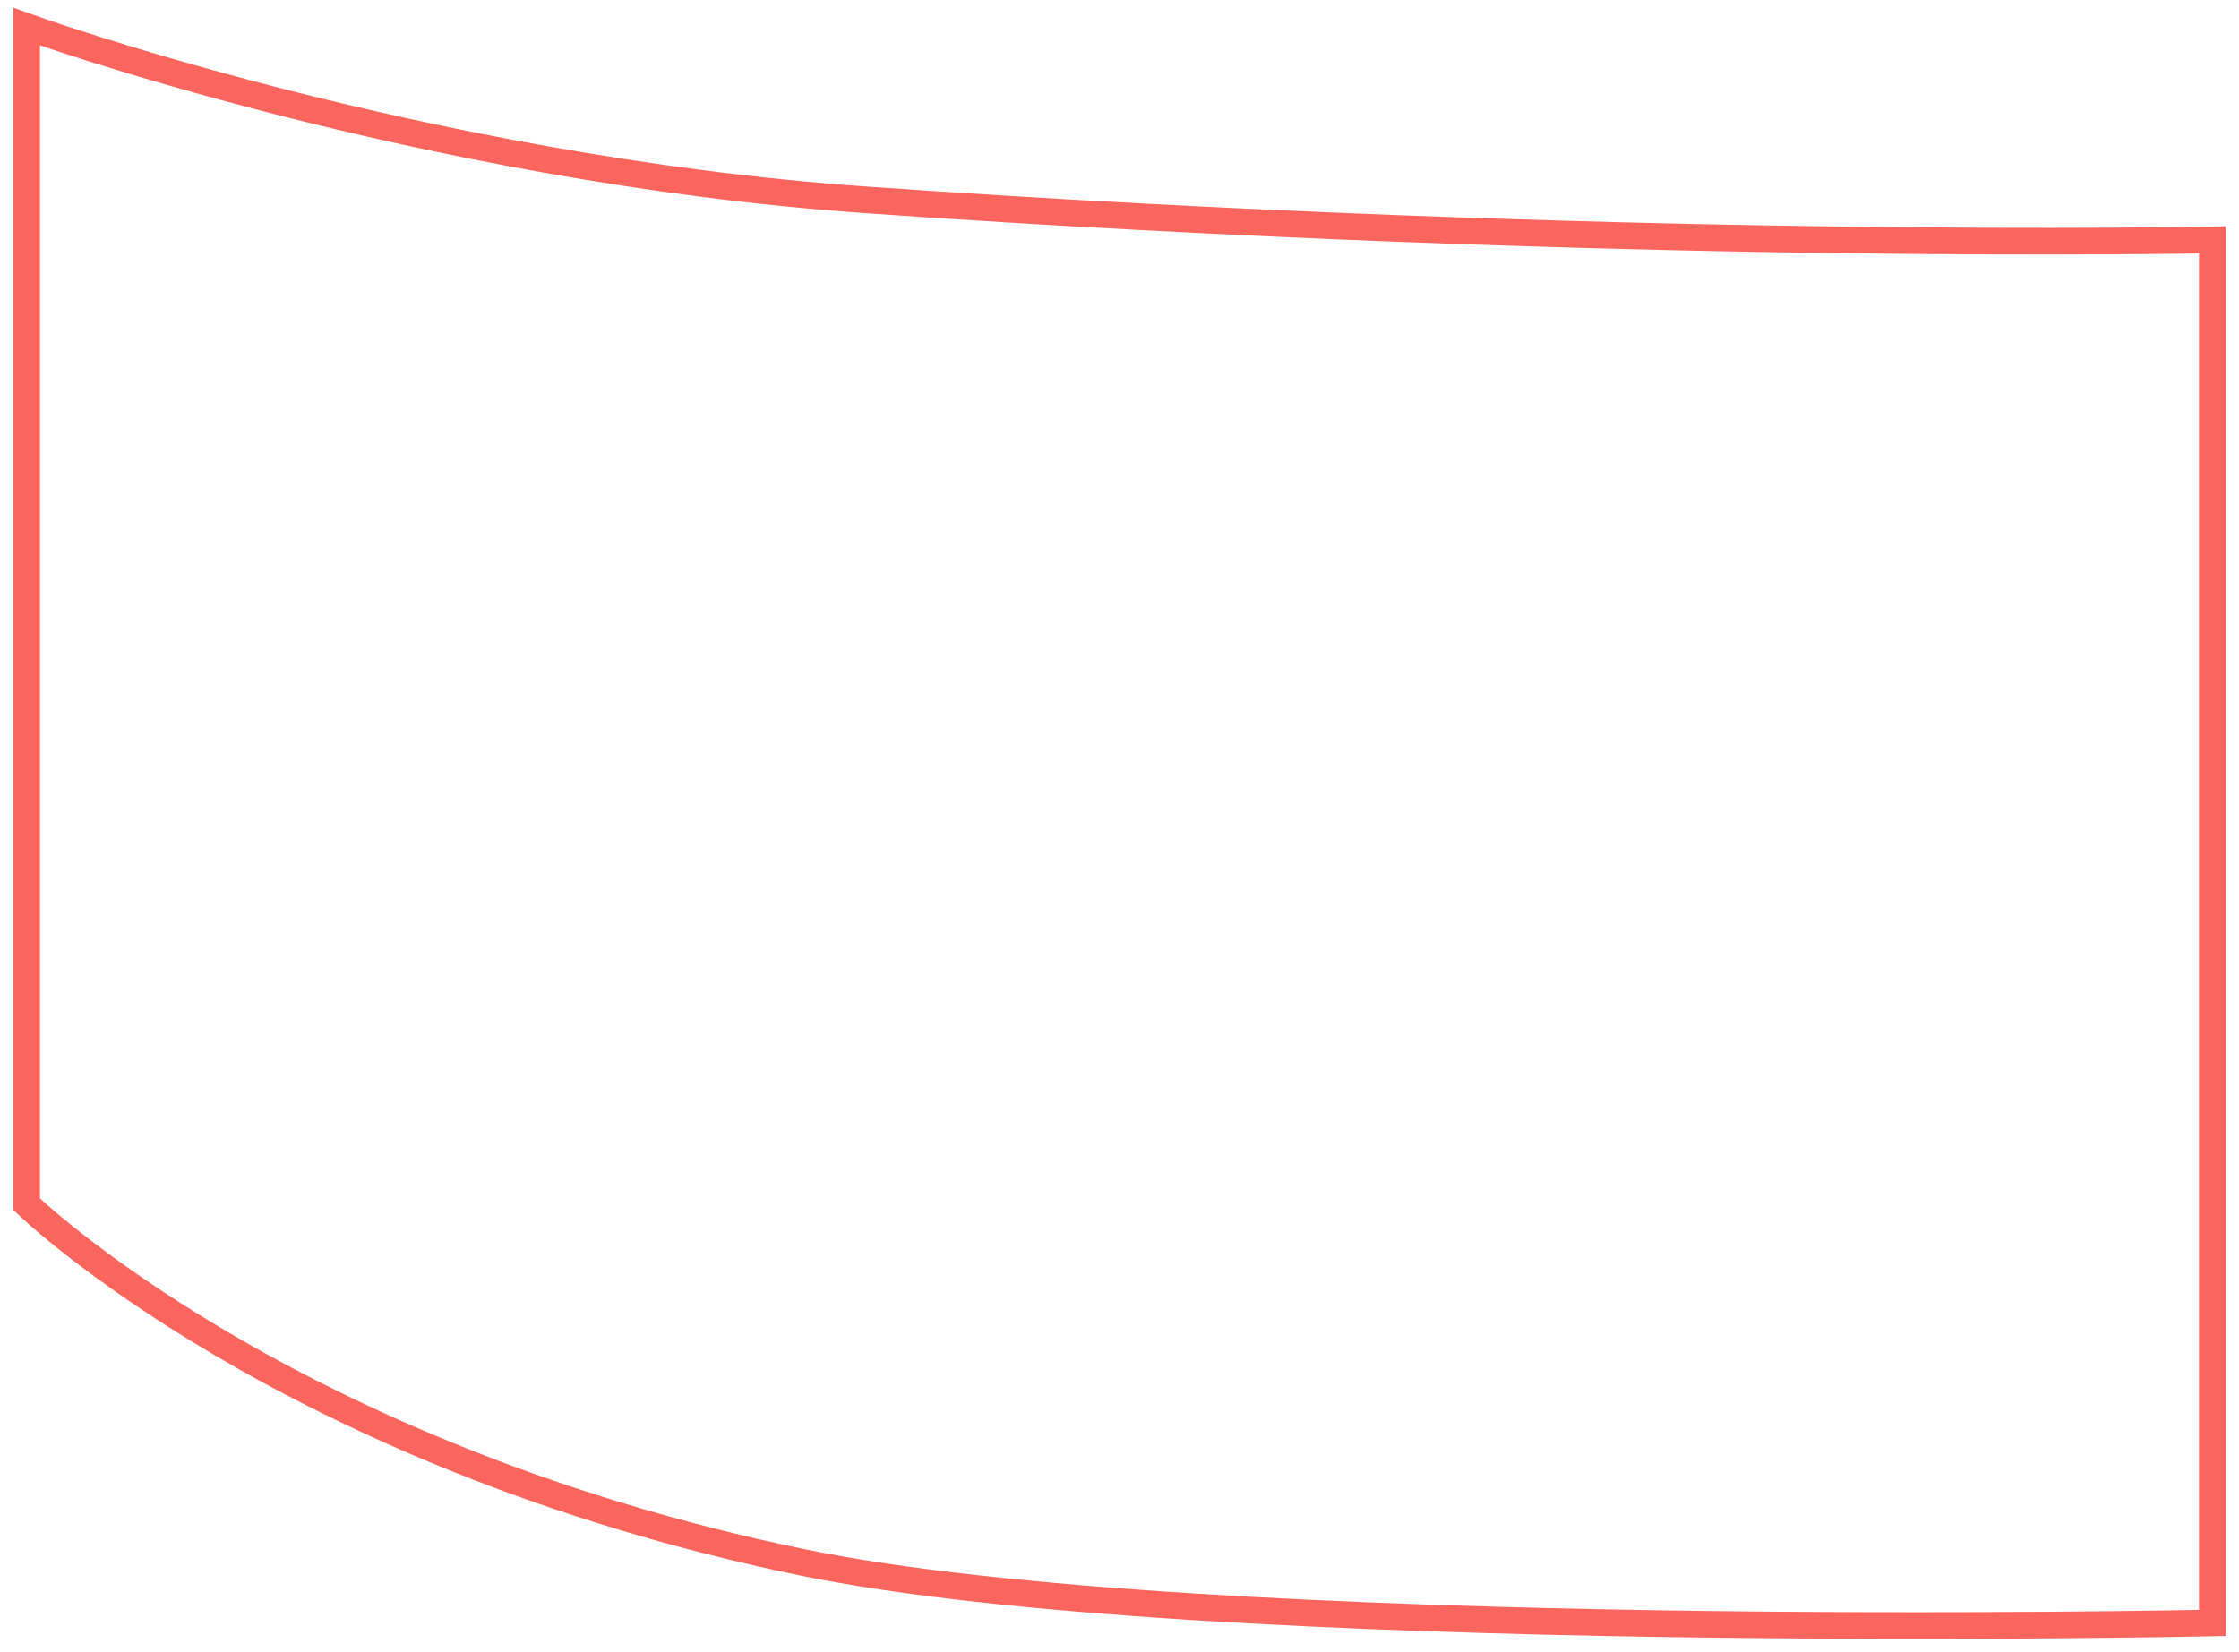 <svg width="84" height="62" viewBox="0 0 84 62" fill="none" xmlns="http://www.w3.org/2000/svg">
<path d="M1 45.189V1C1 1 15.747 6.328 32.5 7.5C60.715 9.474 83 9 83 9V60.901C83 60.901 45.086 61.724 30.097 58.626C10.699 54.618 1 45.189 1 45.189Z" stroke="#FA665D"/>
</svg>
